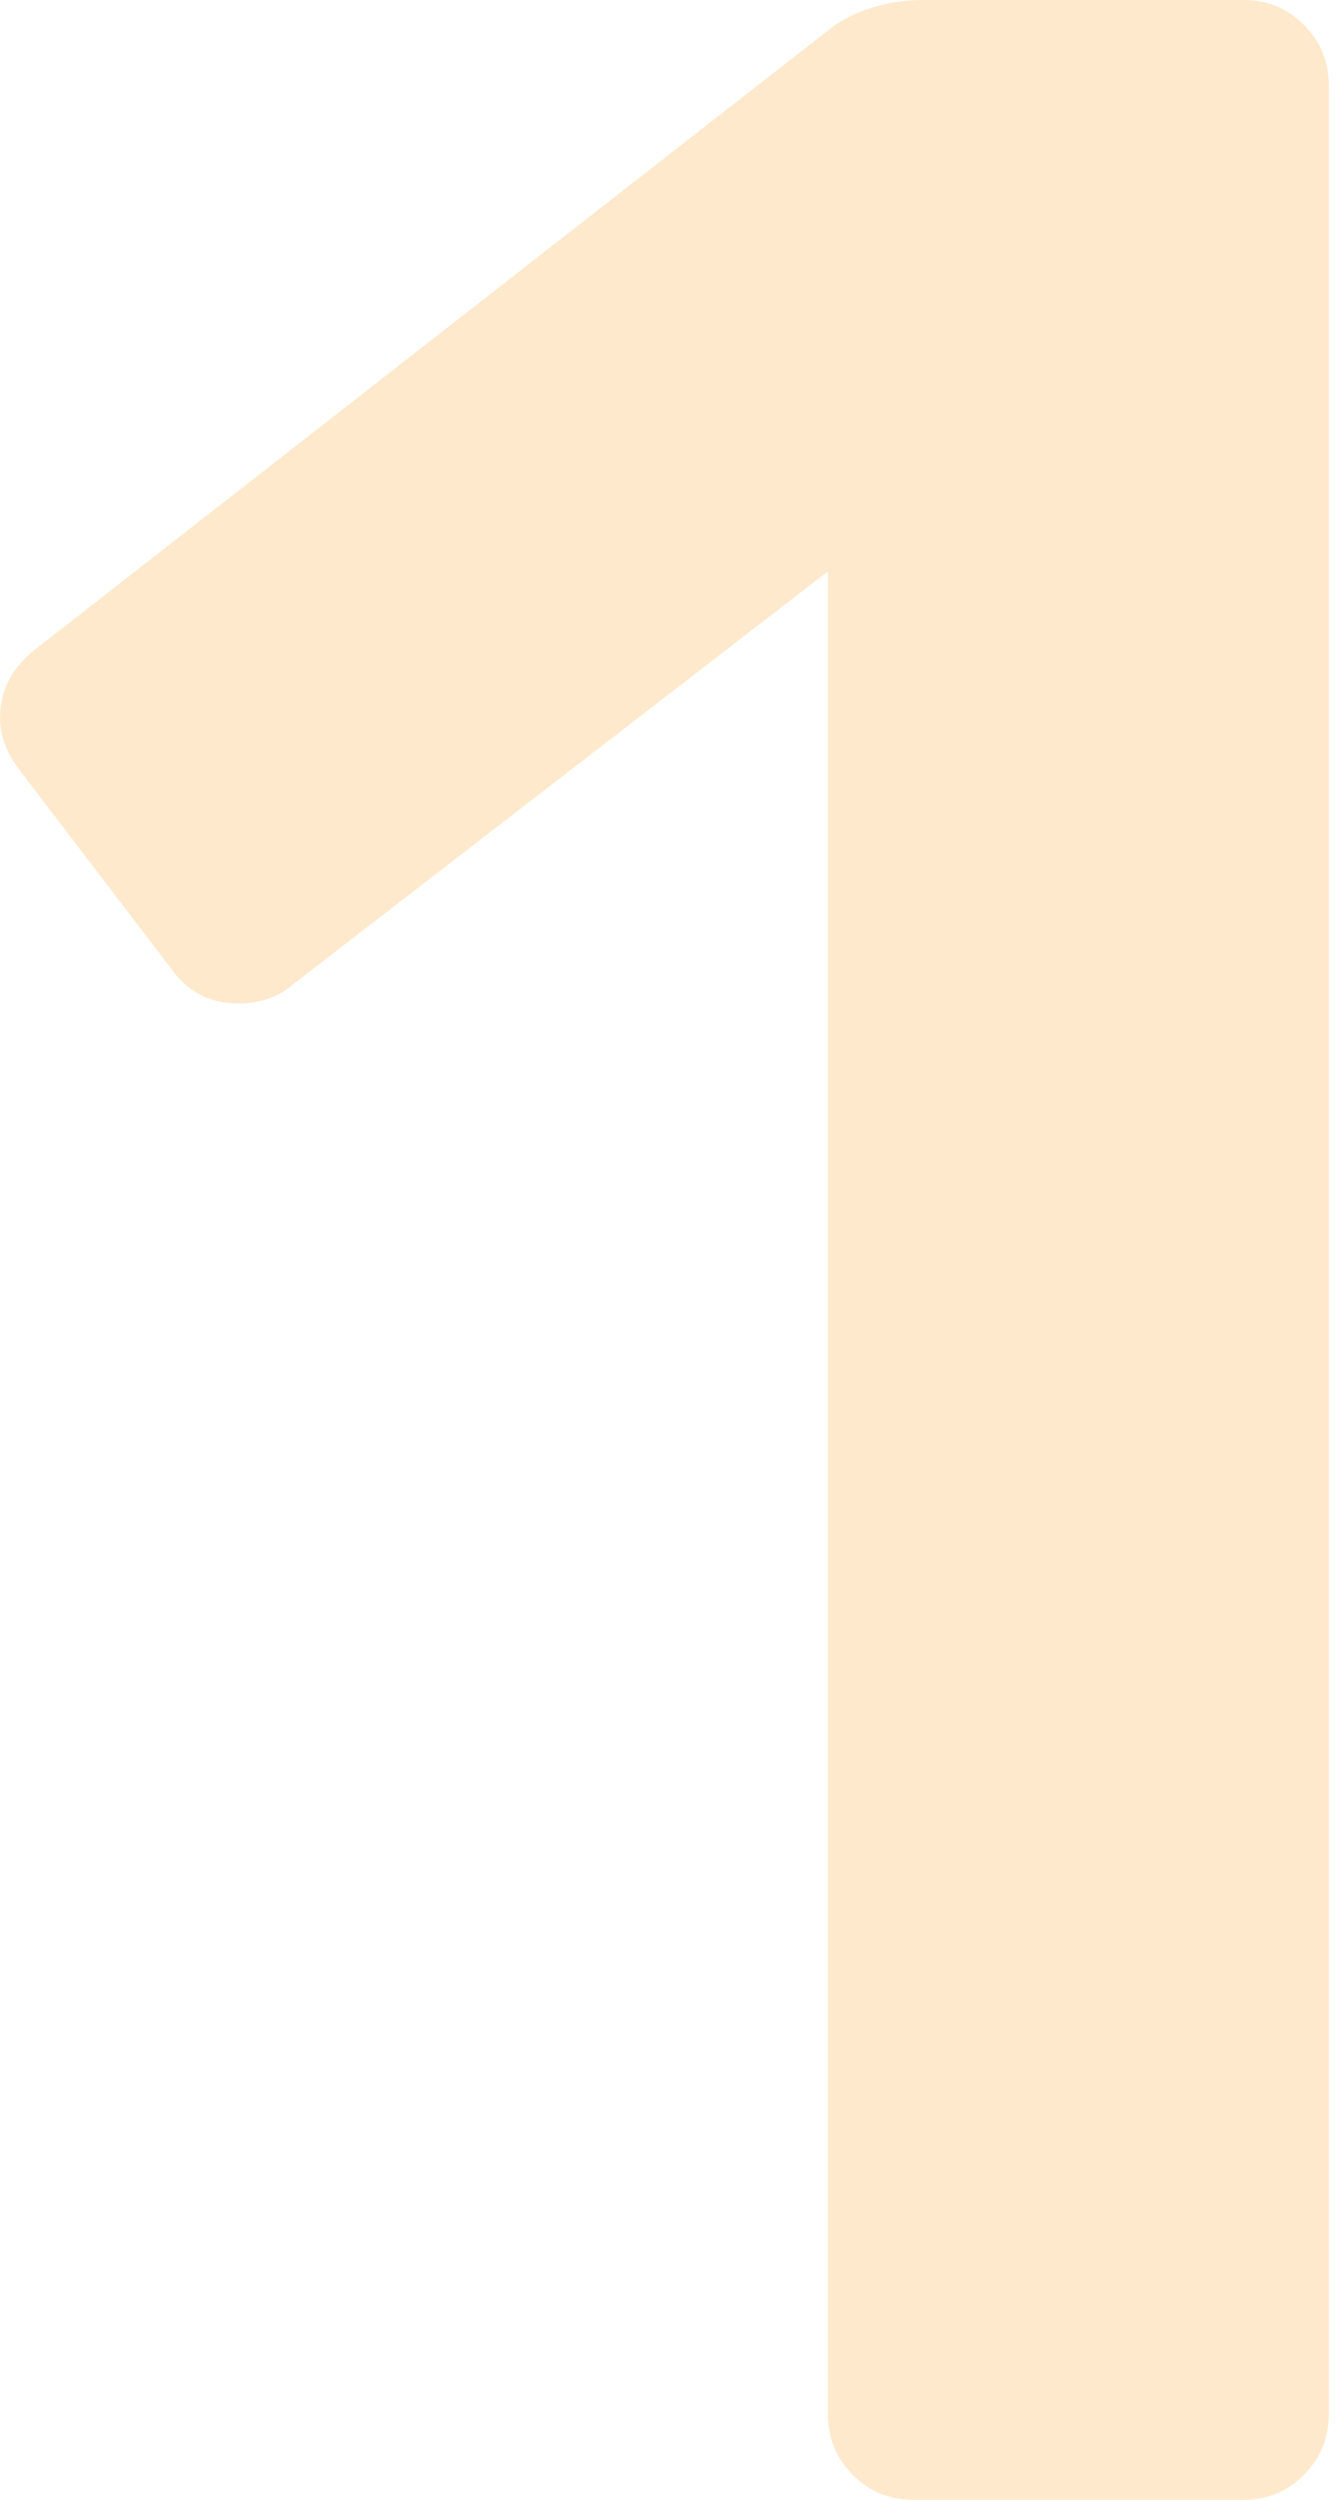<svg width="75" height="140" viewBox="0 0 75 140" fill="none" xmlns="http://www.w3.org/2000/svg">
<path d="M51.146 140C49.819 140 48.691 139.533 47.763 138.6C46.834 137.667 46.37 136.533 46.37 135.2V32L16.319 55.2C15.523 55.867 14.528 56.2 13.334 56.2C11.742 56.2 10.481 55.533 9.553 54.2L0.995 43C0.332 42.067 0 41.133 0 40.2C0 38.6 0.73 37.267 2.189 36.2L46.768 1.4C48.227 0.467 49.886 0 51.743 0H69.654C70.981 0 72.109 0.467 73.037 1.4C73.966 2.333 74.43 3.467 74.43 4.8V135.2C74.43 136.533 73.966 137.667 73.037 138.6C72.109 139.533 70.981 140 69.654 140H51.146Z" fill="#FF9404" fill-opacity="0.2"/>
</svg>
